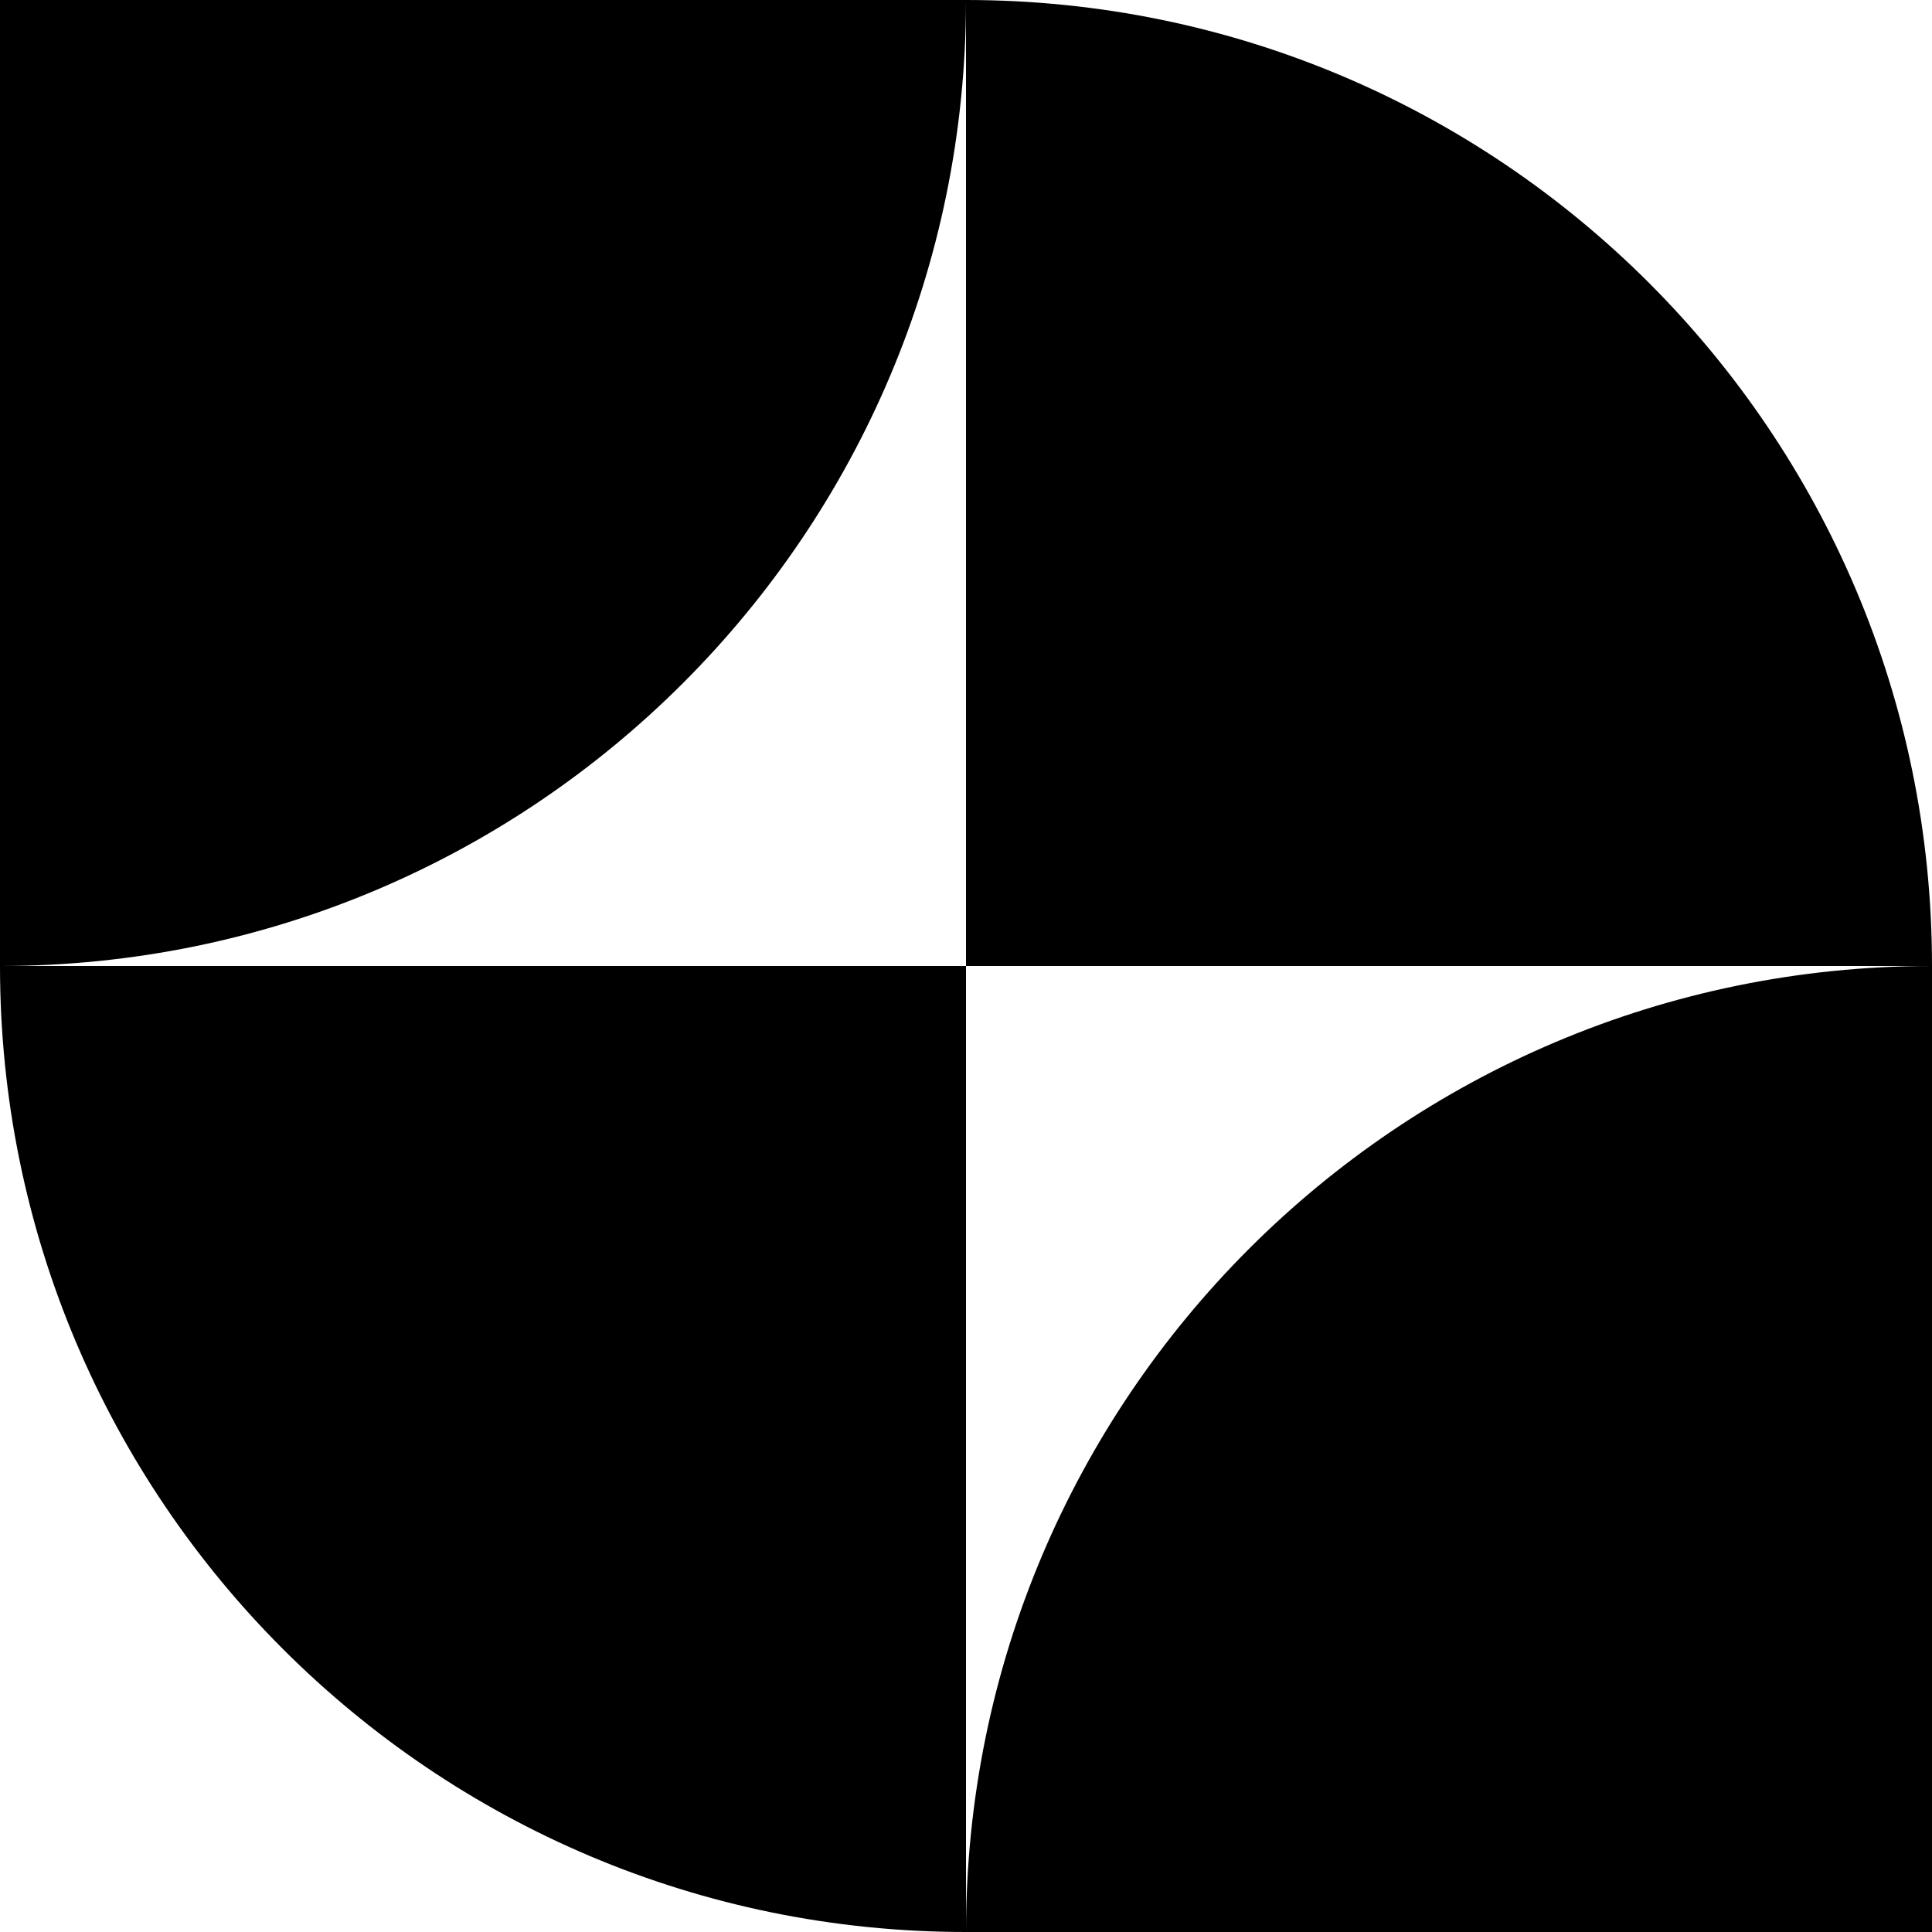 <svg width="24" height="24" viewBox="0 0 24 24" fill="none" xmlns="http://www.w3.org/2000/svg">
<g clip-path="url(#clip0_203_9458)">
<path fill-rule="evenodd" clip-rule="evenodd" d="M0 12L5.24537e-07 0L12 5.24537e-07C12 6.627 6.627 12 0 12ZM24 12C24 5.373 18.627 2.2627e-06 12 5.24537e-07V12H0C-5.79386e-07 18.627 5.373 24 12 24H24V12ZM23.995 12H12V24C12 17.374 17.37 12.002 23.995 12Z" fill="black"/>
</g>
<defs>
<clipPath id="clip0_203_9458">
<rect width="24" height="24" fill="white"/>
</clipPath>
</defs>
</svg>

